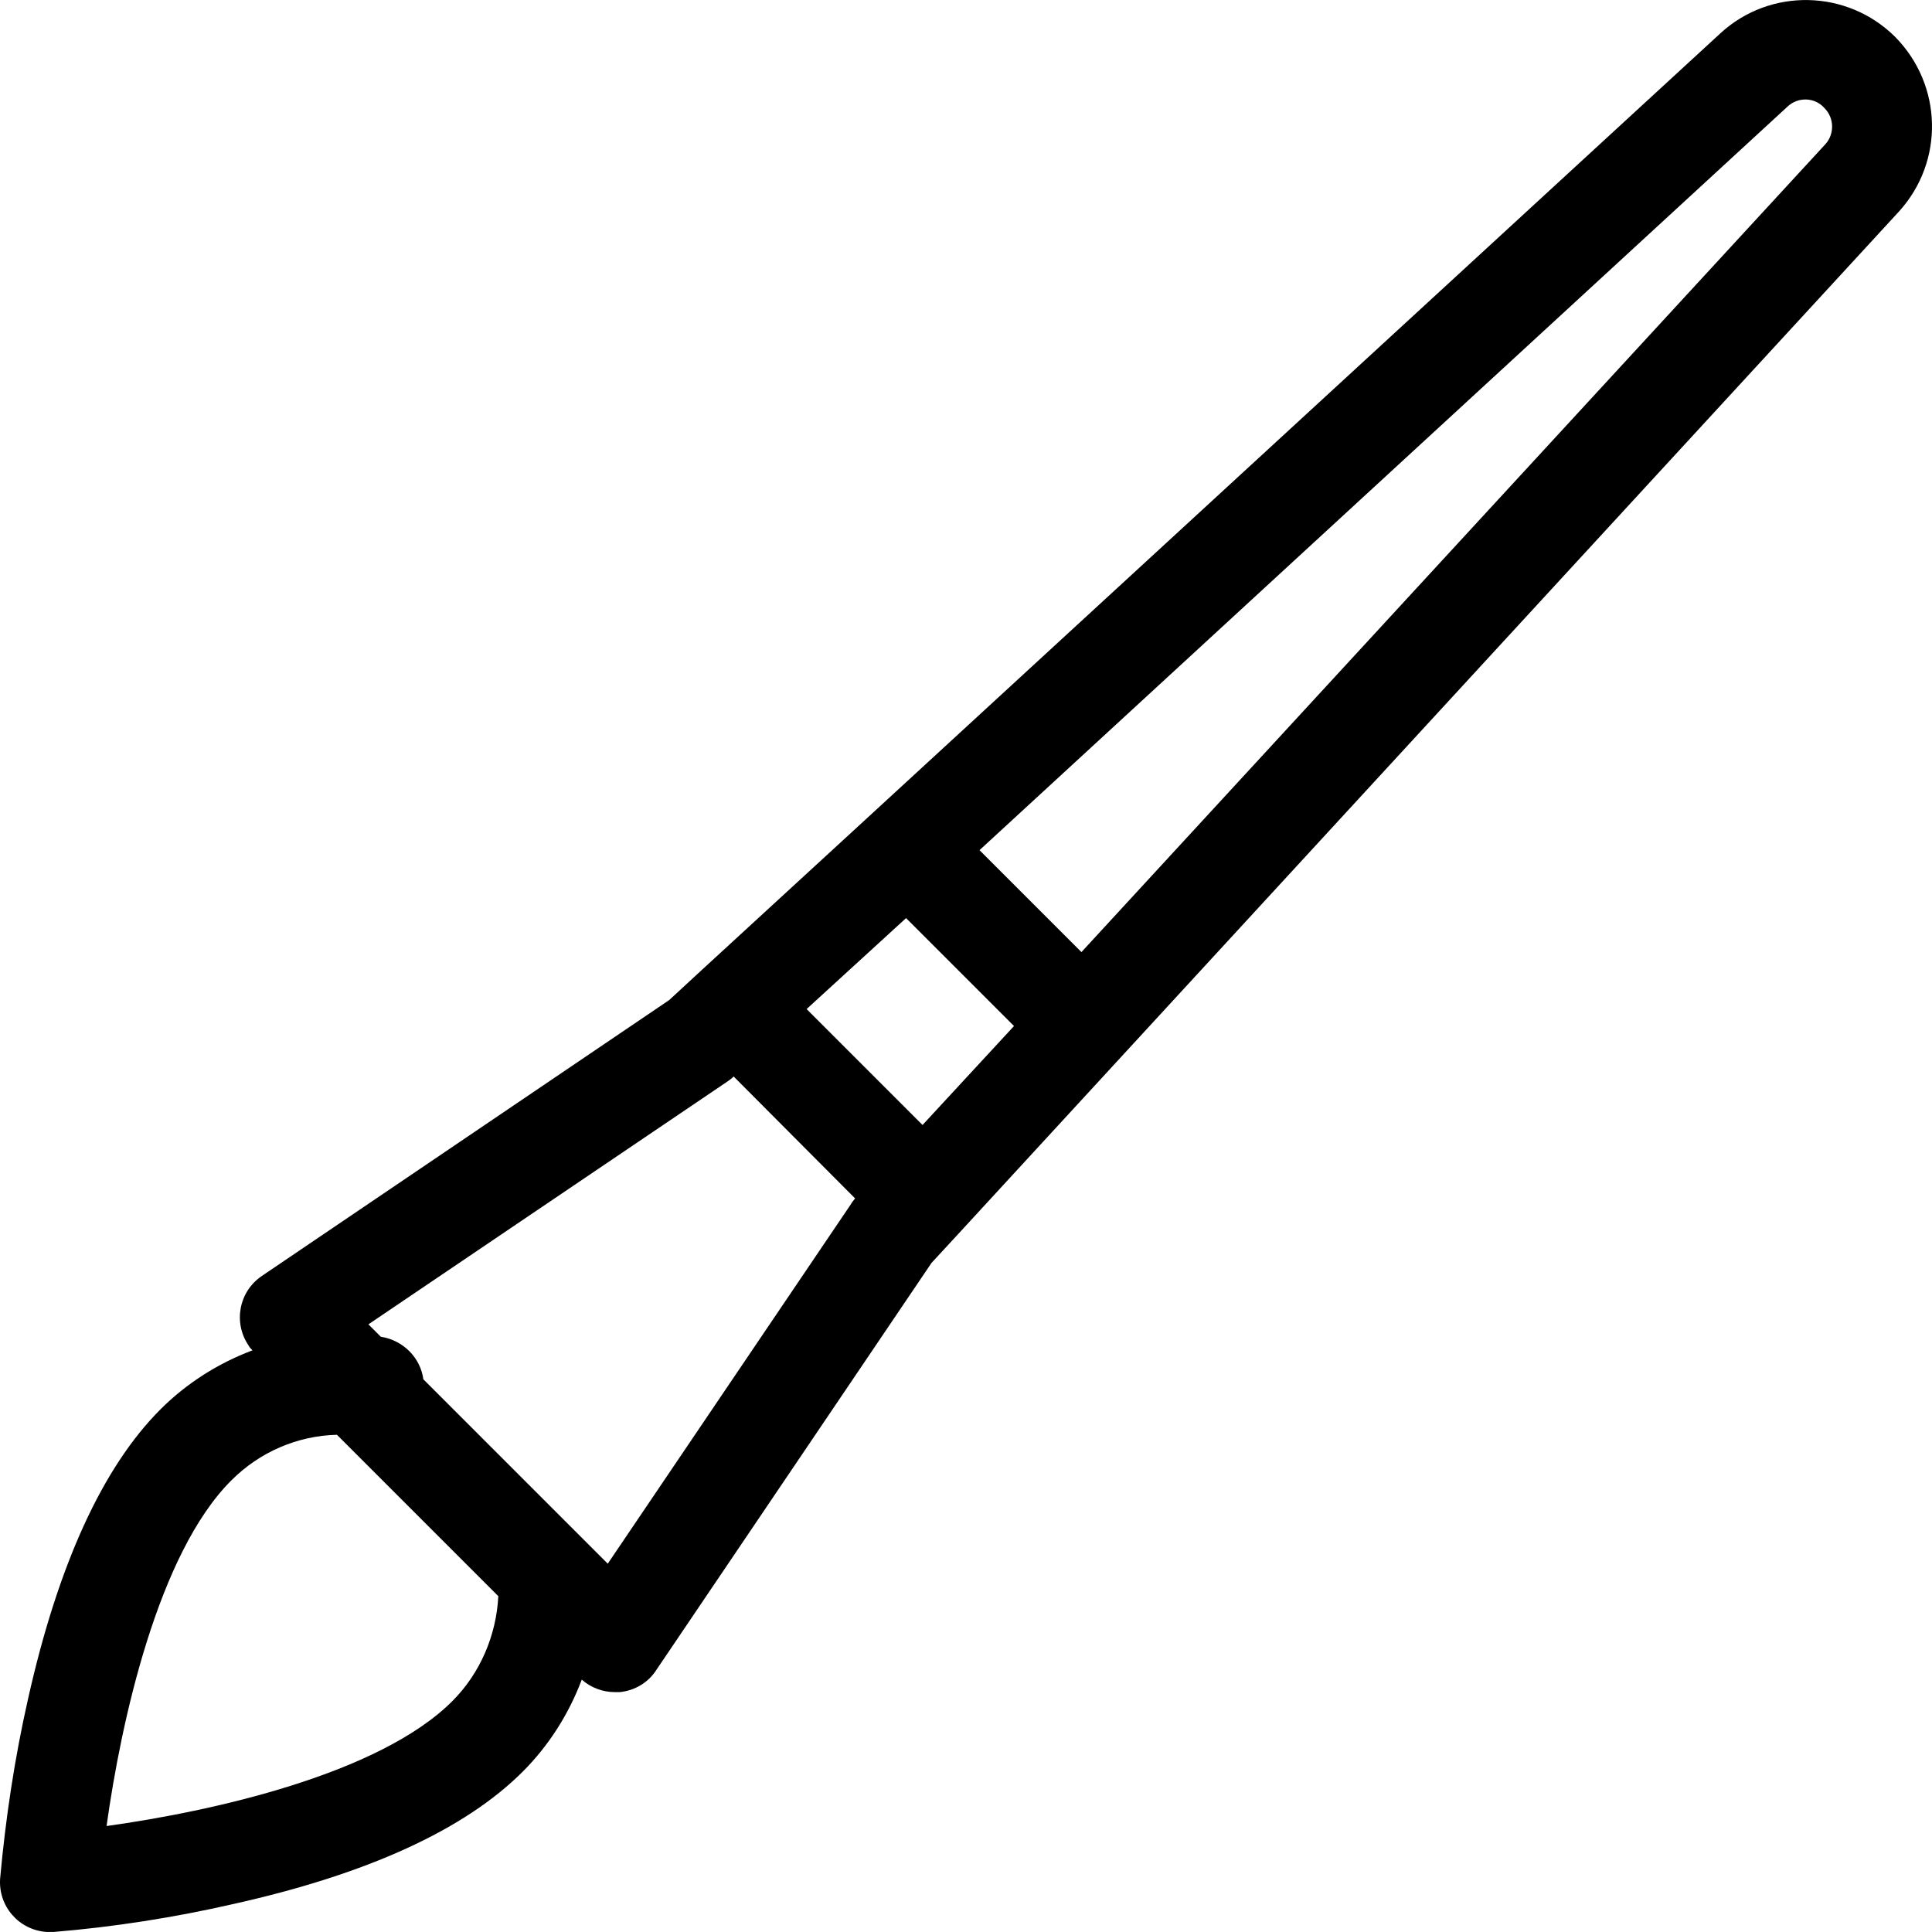 <?xml version="1.0" encoding="iso-8859-1"?>
<!-- Generator: Adobe Illustrator 19.0.0, SVG Export Plug-In . SVG Version: 6.00 Build 0)  -->
<svg version="1.1" id="Capa_1" xmlns="http://www.w3.org/2000/svg" xmlns:xlink="http://www.w3.org/1999/xlink" x="0px" y="0px"
	 viewBox="0 0 386.645 386.645" style="enable-background:new 0 0 386.645 386.645;" xml:space="preserve">
<g fill="currentColor">
	<g>
		<path d="M379.227,7.338c-9.6-9.5-25-9.8-34.9-0.7l-169.4,155.8l-34.5,31.7l-6.5,6l-81.5,55.2c-4.6,3.1-5.8,9.3-2.7,13.9
			c0.2,0.4,0.5,0.7,0.8,1c-6.9,2.6-13.2,6.6-18.4,11.8c-11.6,11.6-20.5,31.1-26.5,57.9c-2.7,11.9-4.5,23.9-5.6,36
			c-0.4,5.5,3.7,10.3,9.3,10.7c0.2,0,0.5,0,0.7,0s0.5,0,0.7,0c12.1-1,24.2-2.9,36-5.6c26.9-6,46.3-14.9,57.9-26.5
			c5.2-5.2,9.2-11.5,11.8-18.4c1.8,1.6,4.2,2.5,6.6,2.5c0.3,0,0.6,0,1,0c3-0.3,5.7-1.9,7.3-4.4l55.1-81.5l6-6.5l187.6-203.9
			C389.127,32.338,388.827,17.038,379.227,7.338z M90.527,340.438c-14.7,14.7-48.3,22.1-69.2,25c2.9-20.9,10.3-54.6,25-69.2
			c5.6-5.6,13.1-8.9,21.1-9.1l32.3,32.3C99.327,327.238,96.127,334.838,90.527,340.438z M170.327,240.938l-48.7,72l-36.9-36.9
			c-0.6-4.4-4.1-7.8-8.4-8.5h-0.1l-2.5-2.5l72-48.7c0.4-0.3,0.7-0.5,1.1-0.9l24.3,24.4
			C170.827,240.238,170.527,240.538,170.327,240.938z M184.627,225.138l-23.2-23.2l19.9-18.2l21.6,21.6L184.627,225.138z
			 M365.327,28.838l-148.9,161.7l-20.4-20.4l161.7-148.8c2.1-2,5.5-1.9,7.4,0.3C367.127,23.638,367.127,26.838,365.327,28.838z"/>
	</g>
</g>
<g>
</g>
<g>
</g>
<g>
</g>
<g>
</g>
<g>
</g>
<g>
</g>
<g>
</g>
<g>
</g>
<g>
</g>
<g>
</g>
<g>
</g>
<g>
</g>
<g>
</g>
<g>
</g>
<g>
</g>
</svg>
